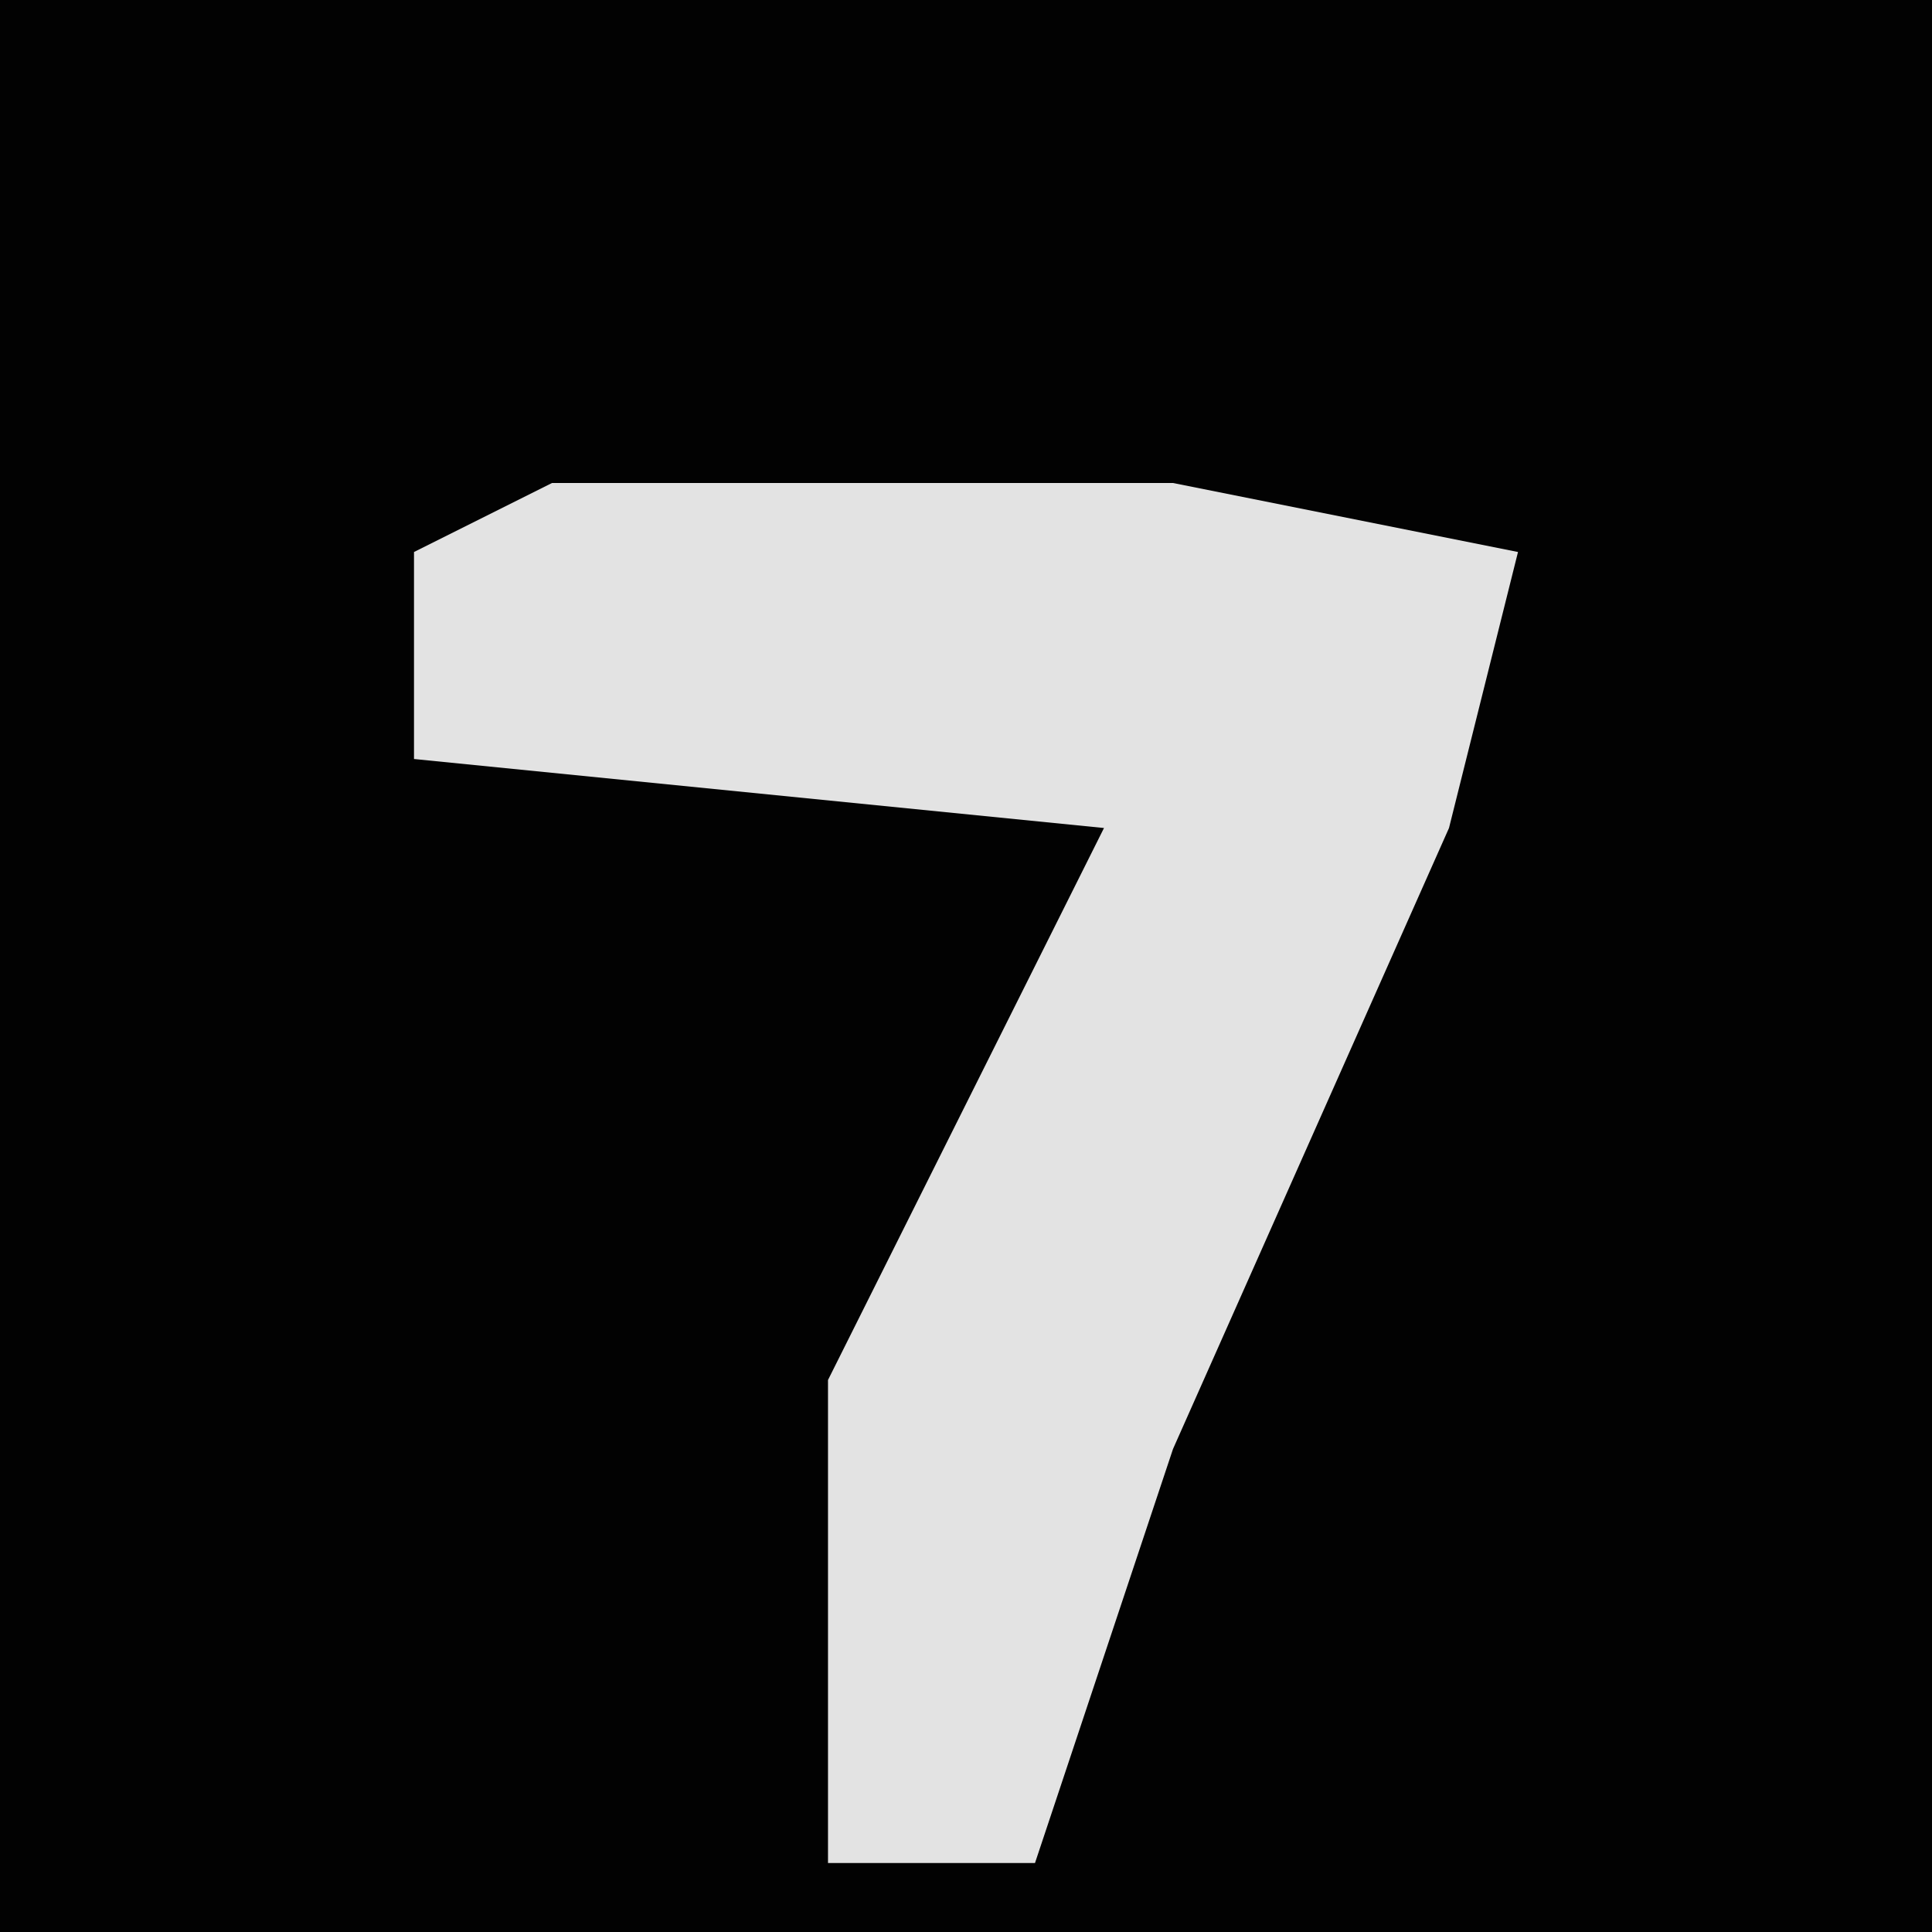 <?xml version="1.0" encoding="UTF-8"?>
<svg version="1.1" xmlns="http://www.w3.org/2000/svg" width="28" height="28">
<path d="M0,0 L28,0 L28,28 L0,28 Z " fill="#020202" transform="translate(0,0)"/>
<path d="M0,0 L9,0 L14,1 L13,5 L9,14 L7,20 L4,20 L4,13 L8,5 L-2,4 L-2,1 Z " fill="#E3E3E3" transform="translate(8,7)"/>
</svg>
